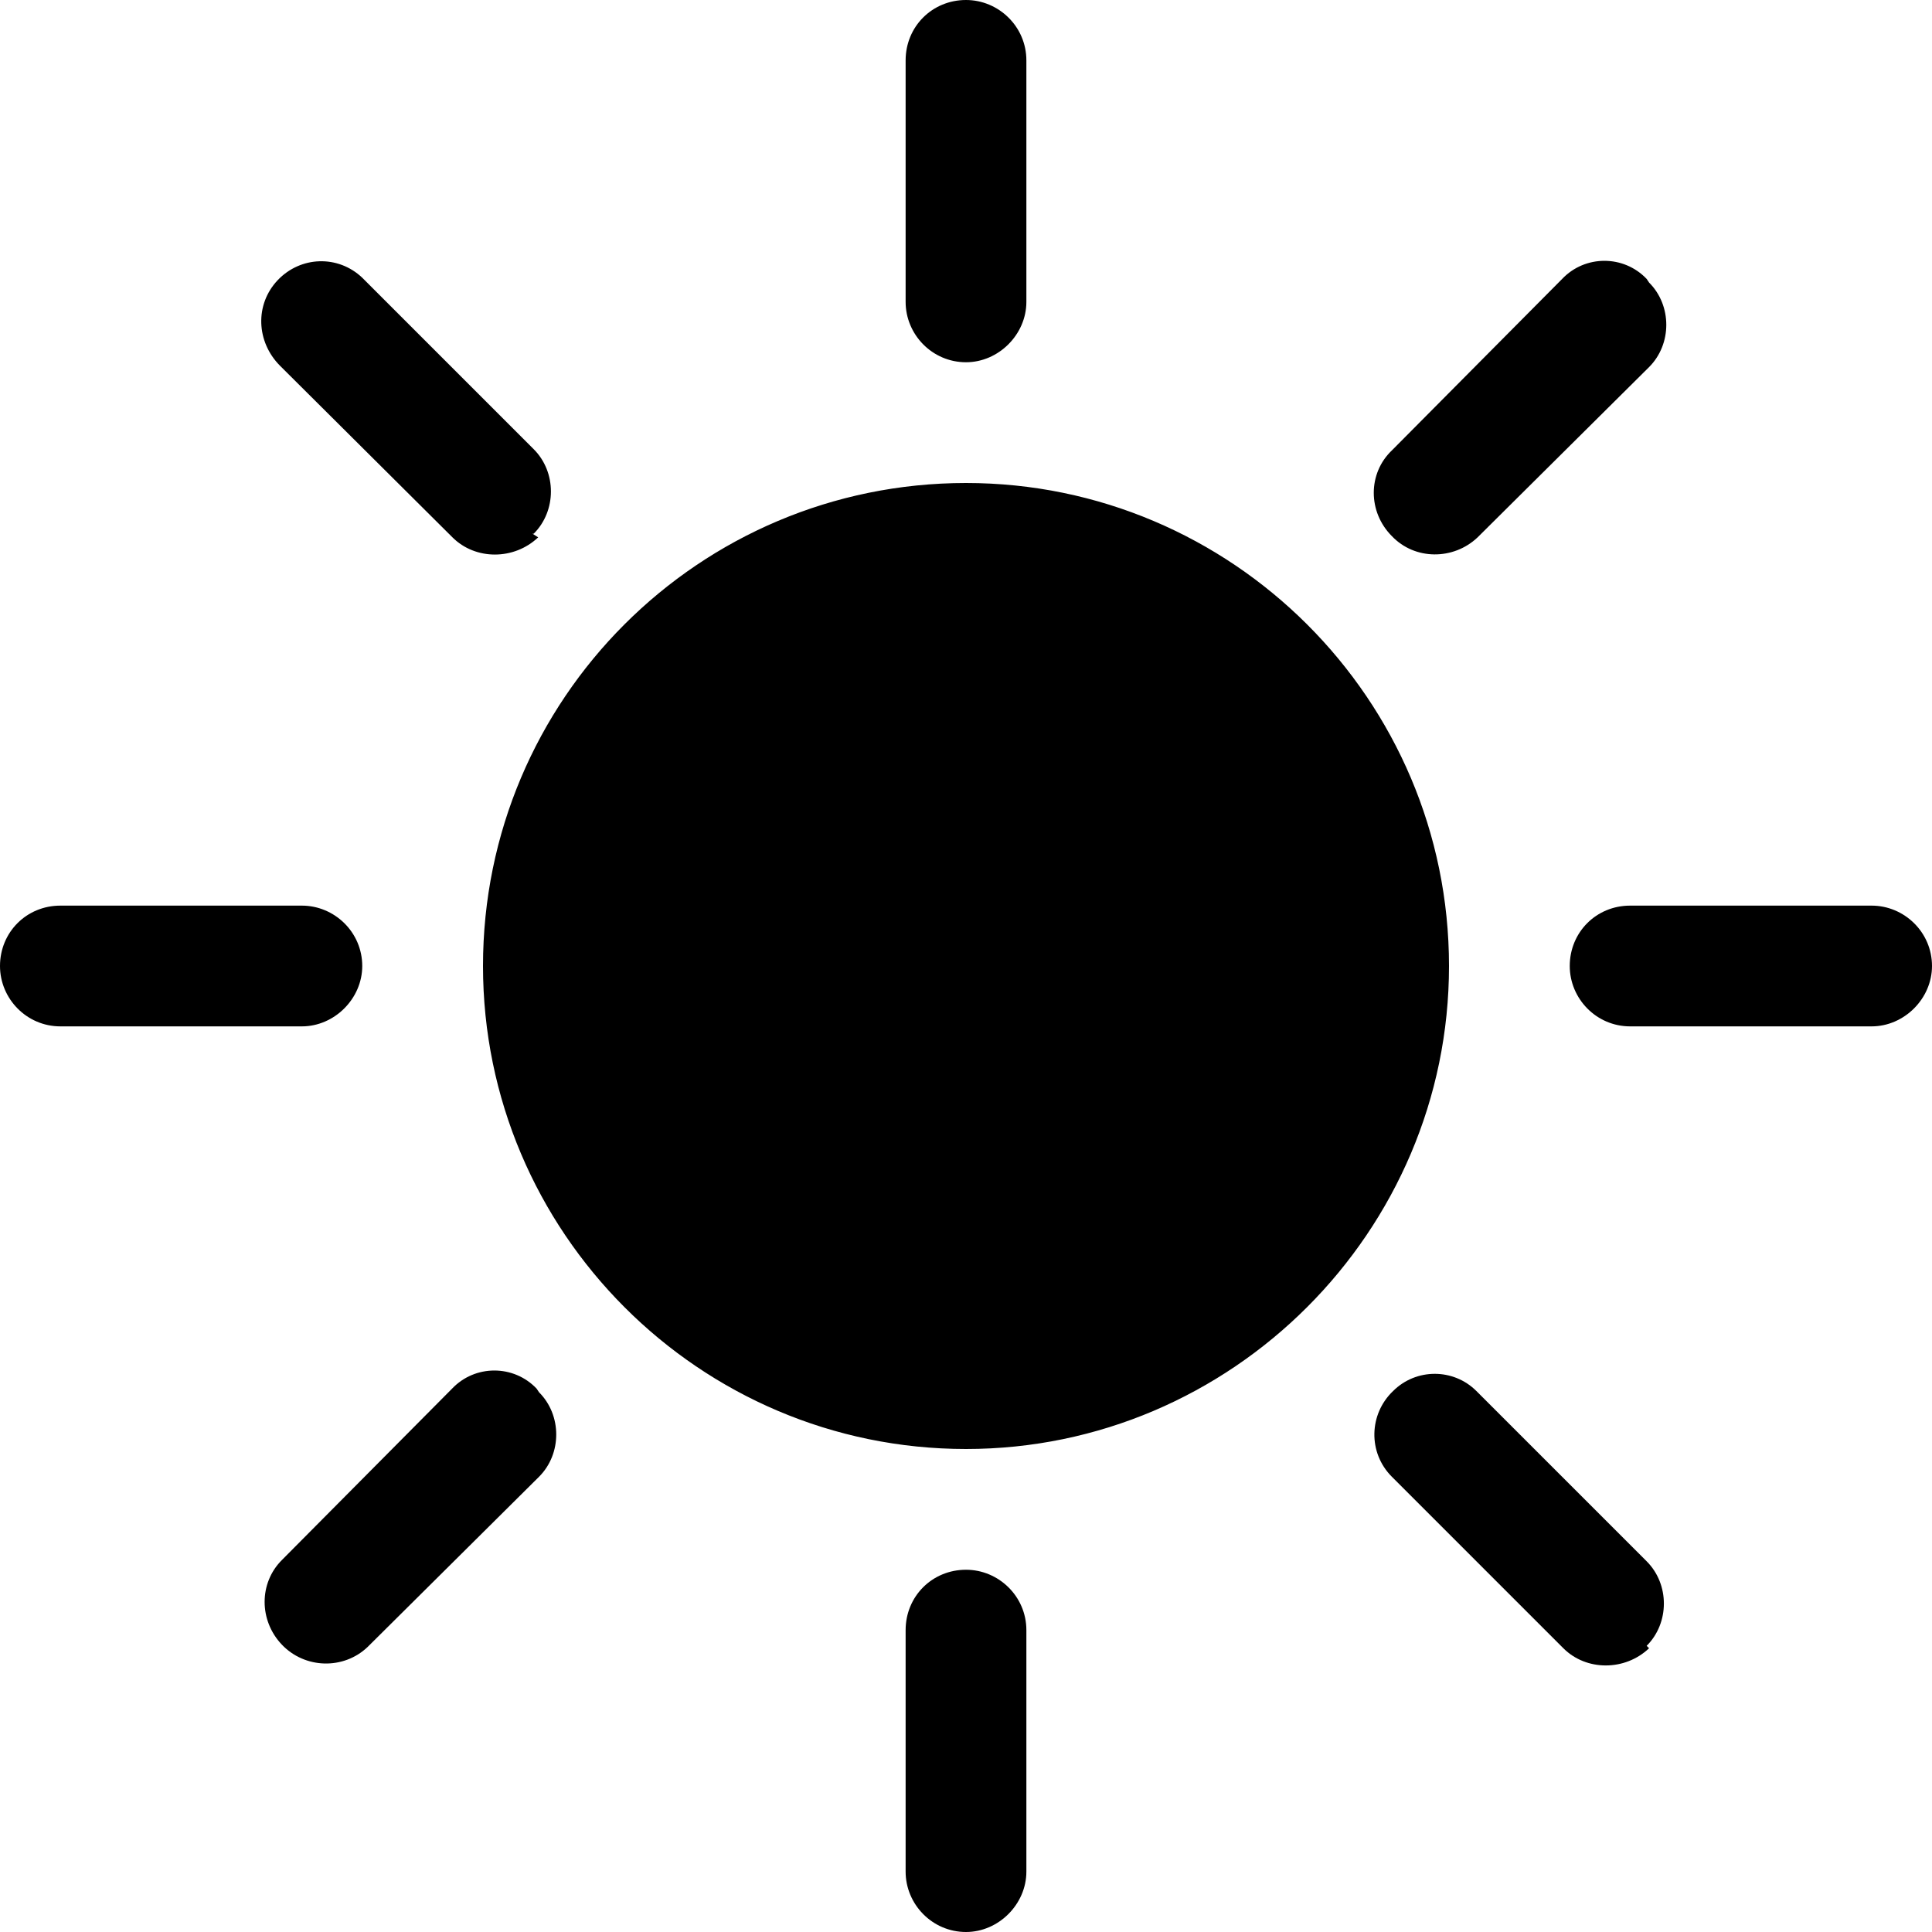 <svg viewBox="0 0 16 16" xmlns="http://www.w3.org/2000/svg"><path d="M8 12v0c2.2 0 4-1.8 4-4 0-2.21-1.8-4-4-4v0C5.79 4 4 5.79 4 8c0 2.2 1.79 4 4 4ZM8 0v0c.27 0 .5.22.5.5v2 0c0 .27-.23.5-.5.5 -.28 0-.5-.23-.5-.5v-2 0c0-.28.22-.5.5-.5Zm0 13v0c.27 0 .5.22.5.5v2 0c0 .27-.23.5-.5.5 -.28 0-.5-.23-.5-.5v-2 0c0-.28.22-.5.5-.5Zm8-5v0c0 .27-.23.5-.5.5h-2v0c-.28 0-.5-.23-.5-.5 0-.28.22-.5.5-.5h2v0c.27 0 .5.22.5.5ZM3 8v0c0 .27-.23.5-.5.5h-2v0C.22 8.5 0 8.27 0 8c0-.28.22-.5.5-.5h2v0c.27 0 .5.22.5.5Zm10.657-5.66v0c.19.19.19.51 0 .7l-1.42 1.41v0c-.2.19-.52.19-.71-.01 -.2-.2-.2-.52 0-.71l1.41-1.42v0c.19-.2.51-.2.7 0Zm-9.193 9.19v0c.19.19.19.51 0 .7l-1.42 1.41v0c-.2.19-.52.18-.71-.02 -.19-.2-.19-.51 0-.7l1.41-1.42h0c.19-.2.51-.2.7 0Zm9.193 2.12v0c-.2.19-.52.19-.71 0l-1.42-1.42v0c-.2-.2-.19-.52.01-.71 .19-.19.5-.19.69 0l1.41 1.41v0c.19.19.19.51 0 .7Zm-9.2-9.2v0c-.2.19-.52.19-.71 0L2.32 3.03v0c-.2-.2-.21-.51-.02-.71 .19-.2.5-.21.7-.02 0 0 0 0 .01.01l1.41 1.41v0c.19.19.19.51 0 .7 -.01 0-.01 0-.01 0Z"/></svg>